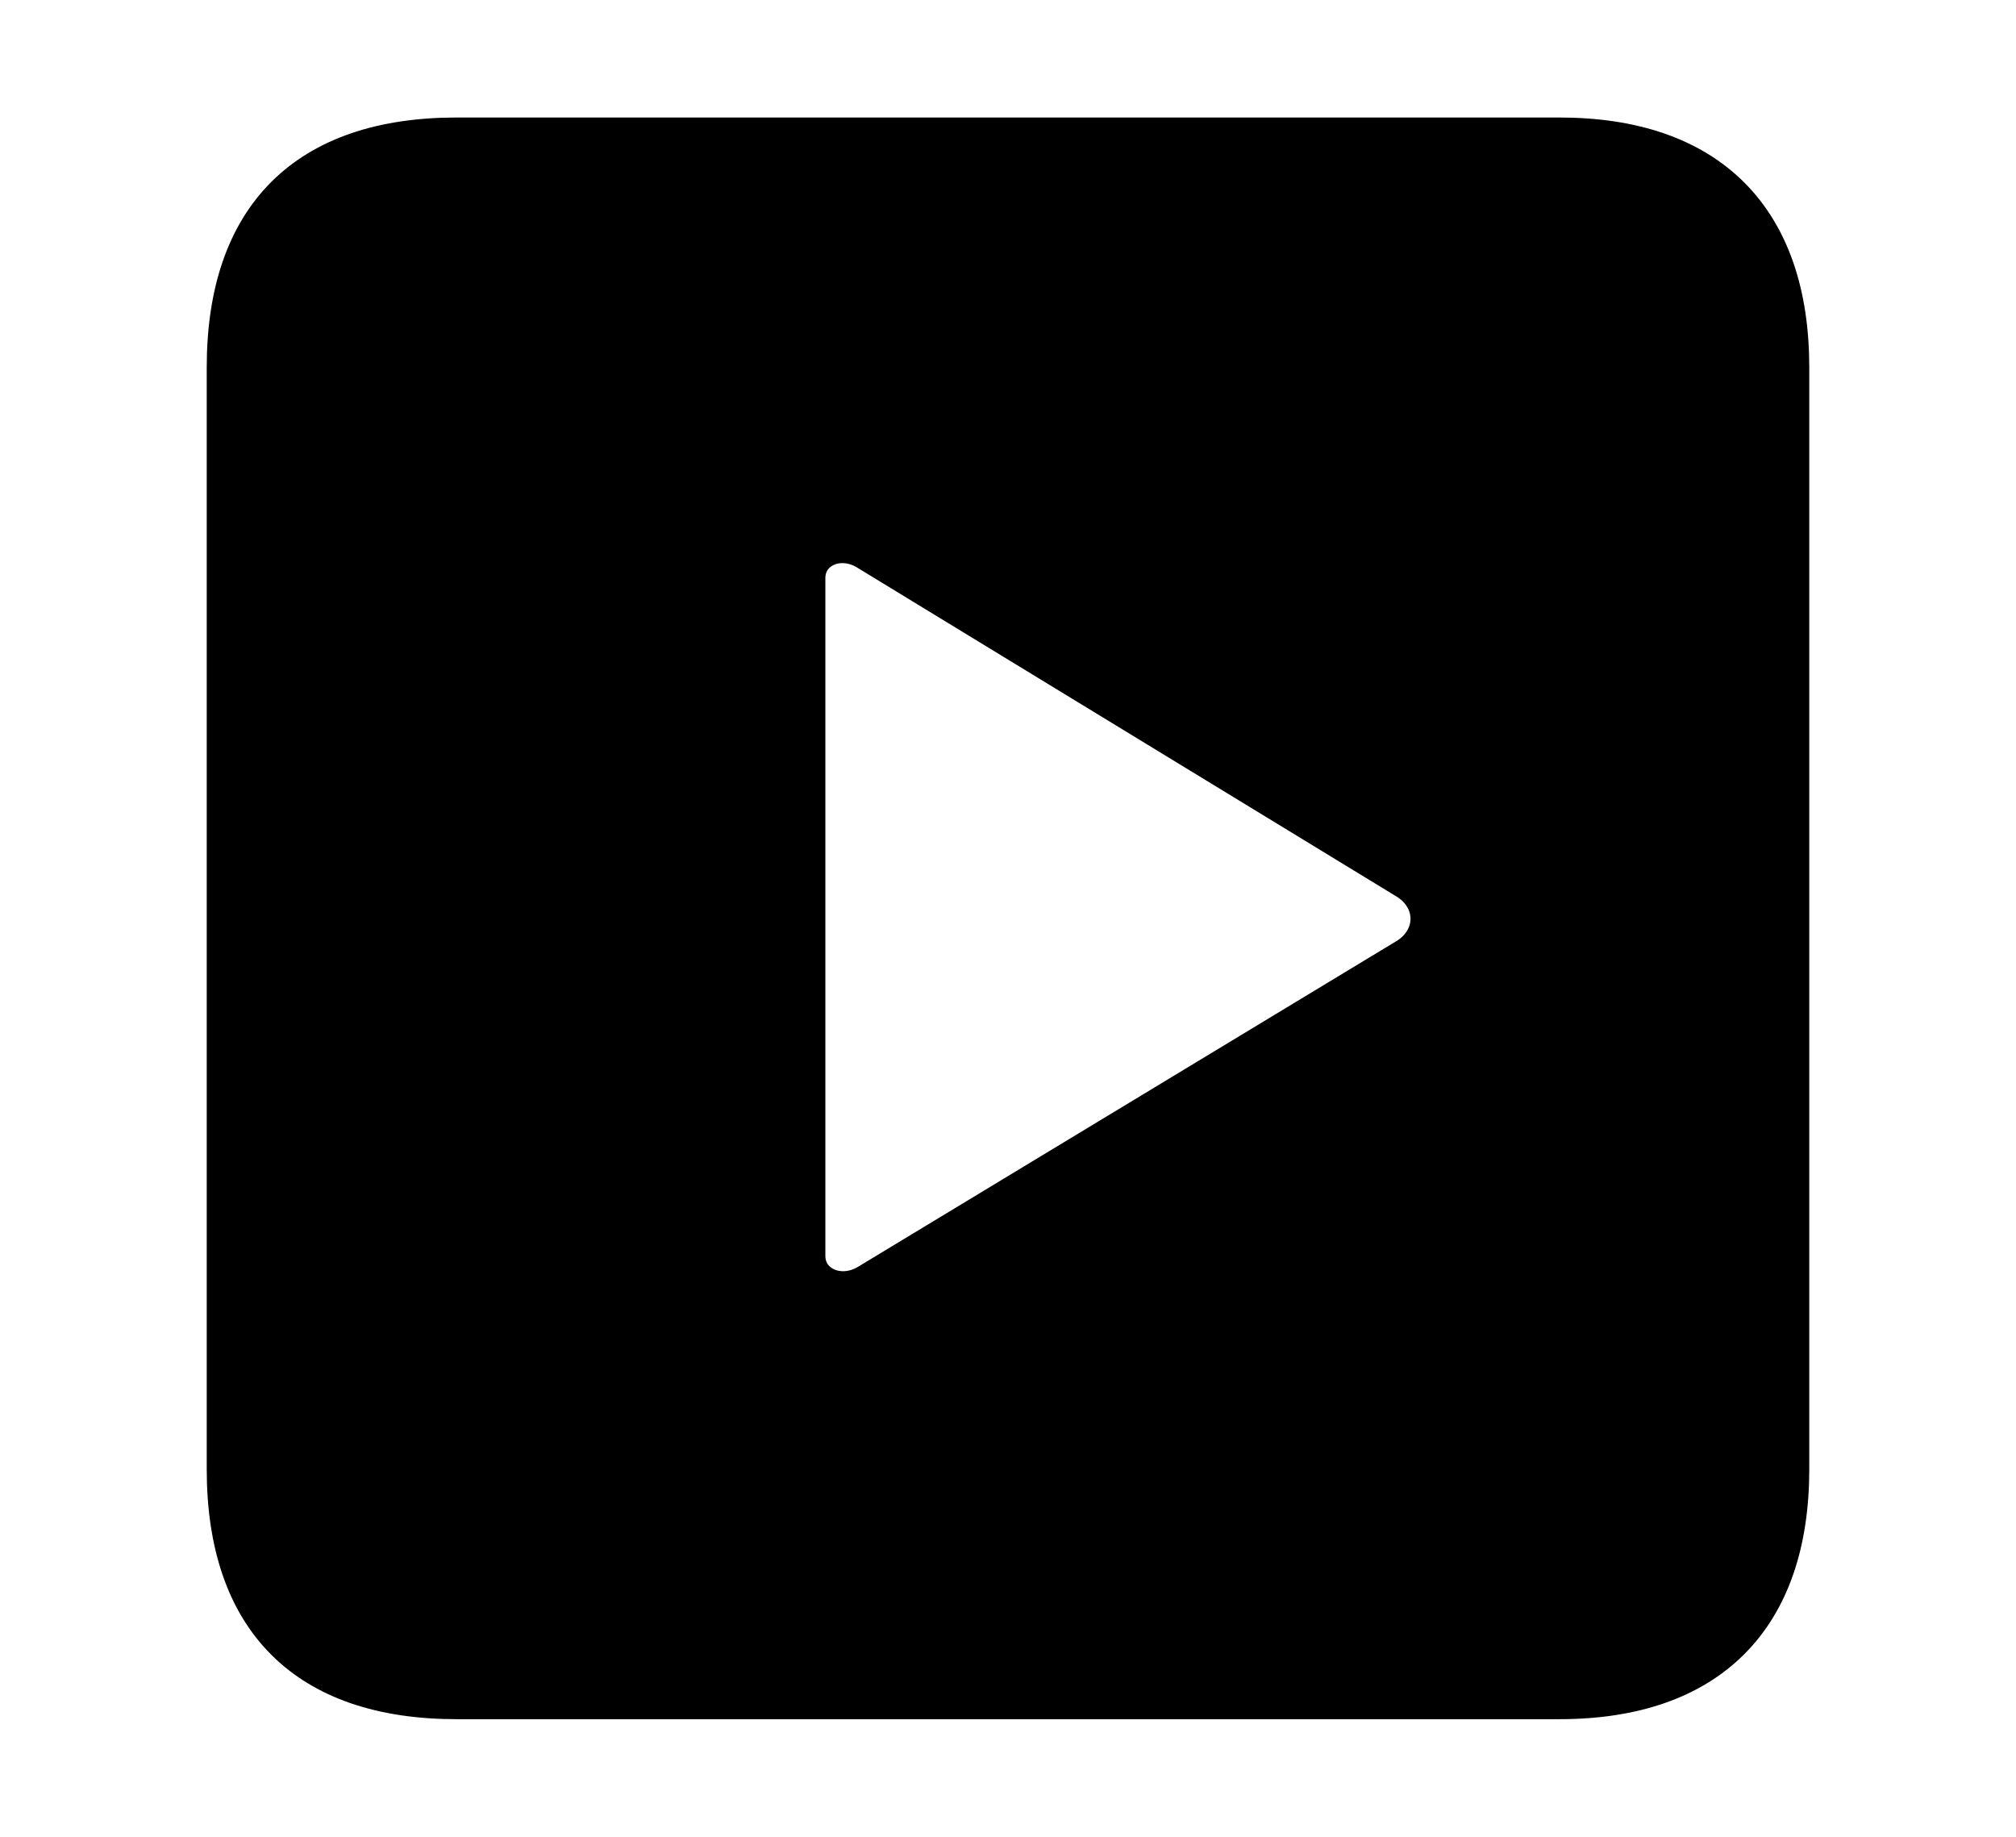 <svg width='48.555px' height='44.236px' direction='ltr' xmlns='http://www.w3.org/2000/svg' version='1.1'>
<g fill-rule='nonzero' transform='scale(1,-1) translate(0,-44.236)'>
<path fill='black' stroke='black' fill-opacity='1.0' stroke-width='1.0' d='
    M 11.0,3.33
    L 37.555,3.33
    C 41.143,3.33 43.076,5.285 43.076,8.852
    L 43.076,35.385
    C 43.076,38.951 41.143,40.906 37.555,40.906
    L 11.0,40.906
    C 7.391,40.906 5.479,38.994 5.479,35.385
    L 5.479,8.852
    C 5.479,5.242 7.391,3.33 11.0,3.33
    Z
    M 19.379,30.314
    C 19.379,31.045 20.217,31.432 20.926,30.98
    L 33.924,23.053
    C 34.654,22.58 34.654,21.635 33.924,21.162
    L 20.926,13.299
    C 20.217,12.869 19.379,13.256 19.379,13.986
    Z
' />
</g>
</svg>